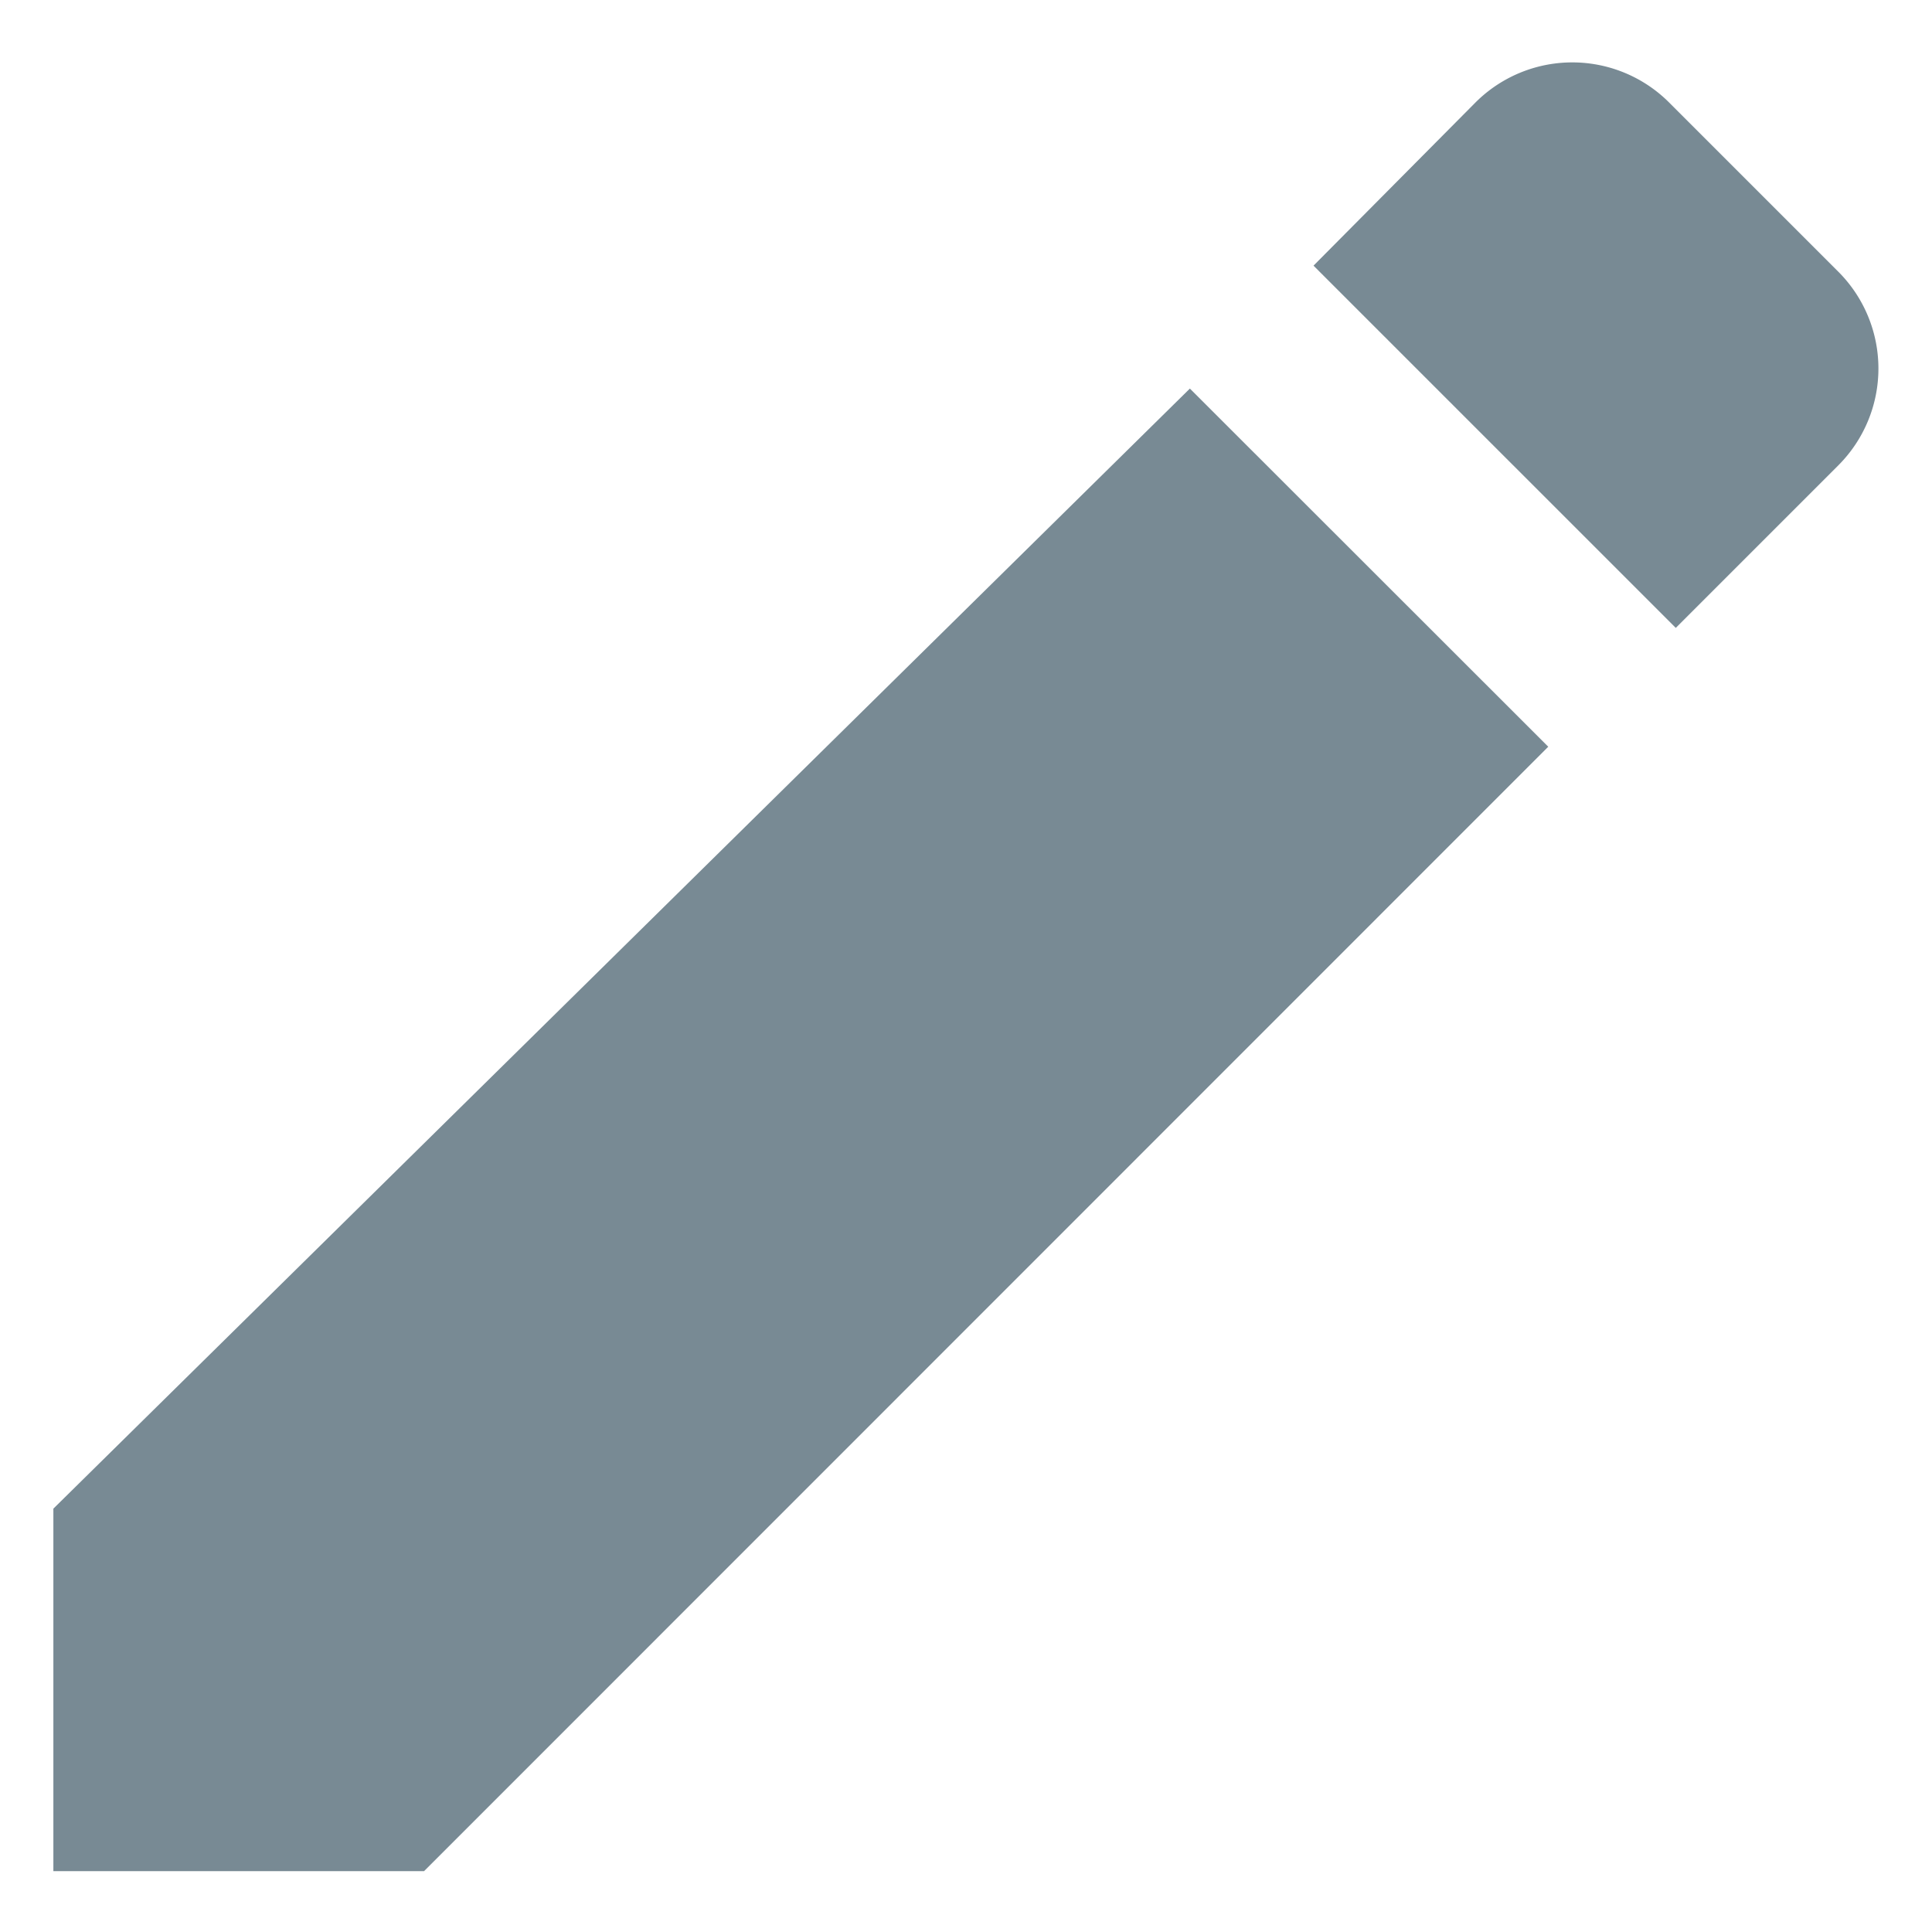 <svg xmlns="http://www.w3.org/2000/svg" viewBox="0 0 80 80"><defs><style>.cls-1{fill:#788a94;}</style></defs><g id="Layer_8" data-name="Layer 8"><polygon class="cls-1" points="2.21 62.47 2.21 77.48 17.56 77.48 64.11 30.92 49.27 16.09 2.21 62.47"/><path class="cls-1" d="M54.39,11l15,15,6.74-6.74a5.67,5.67,0,0,0,0-8l-7-7a5.67,5.67,0,0,0-8.05,0Z"/></g></svg>